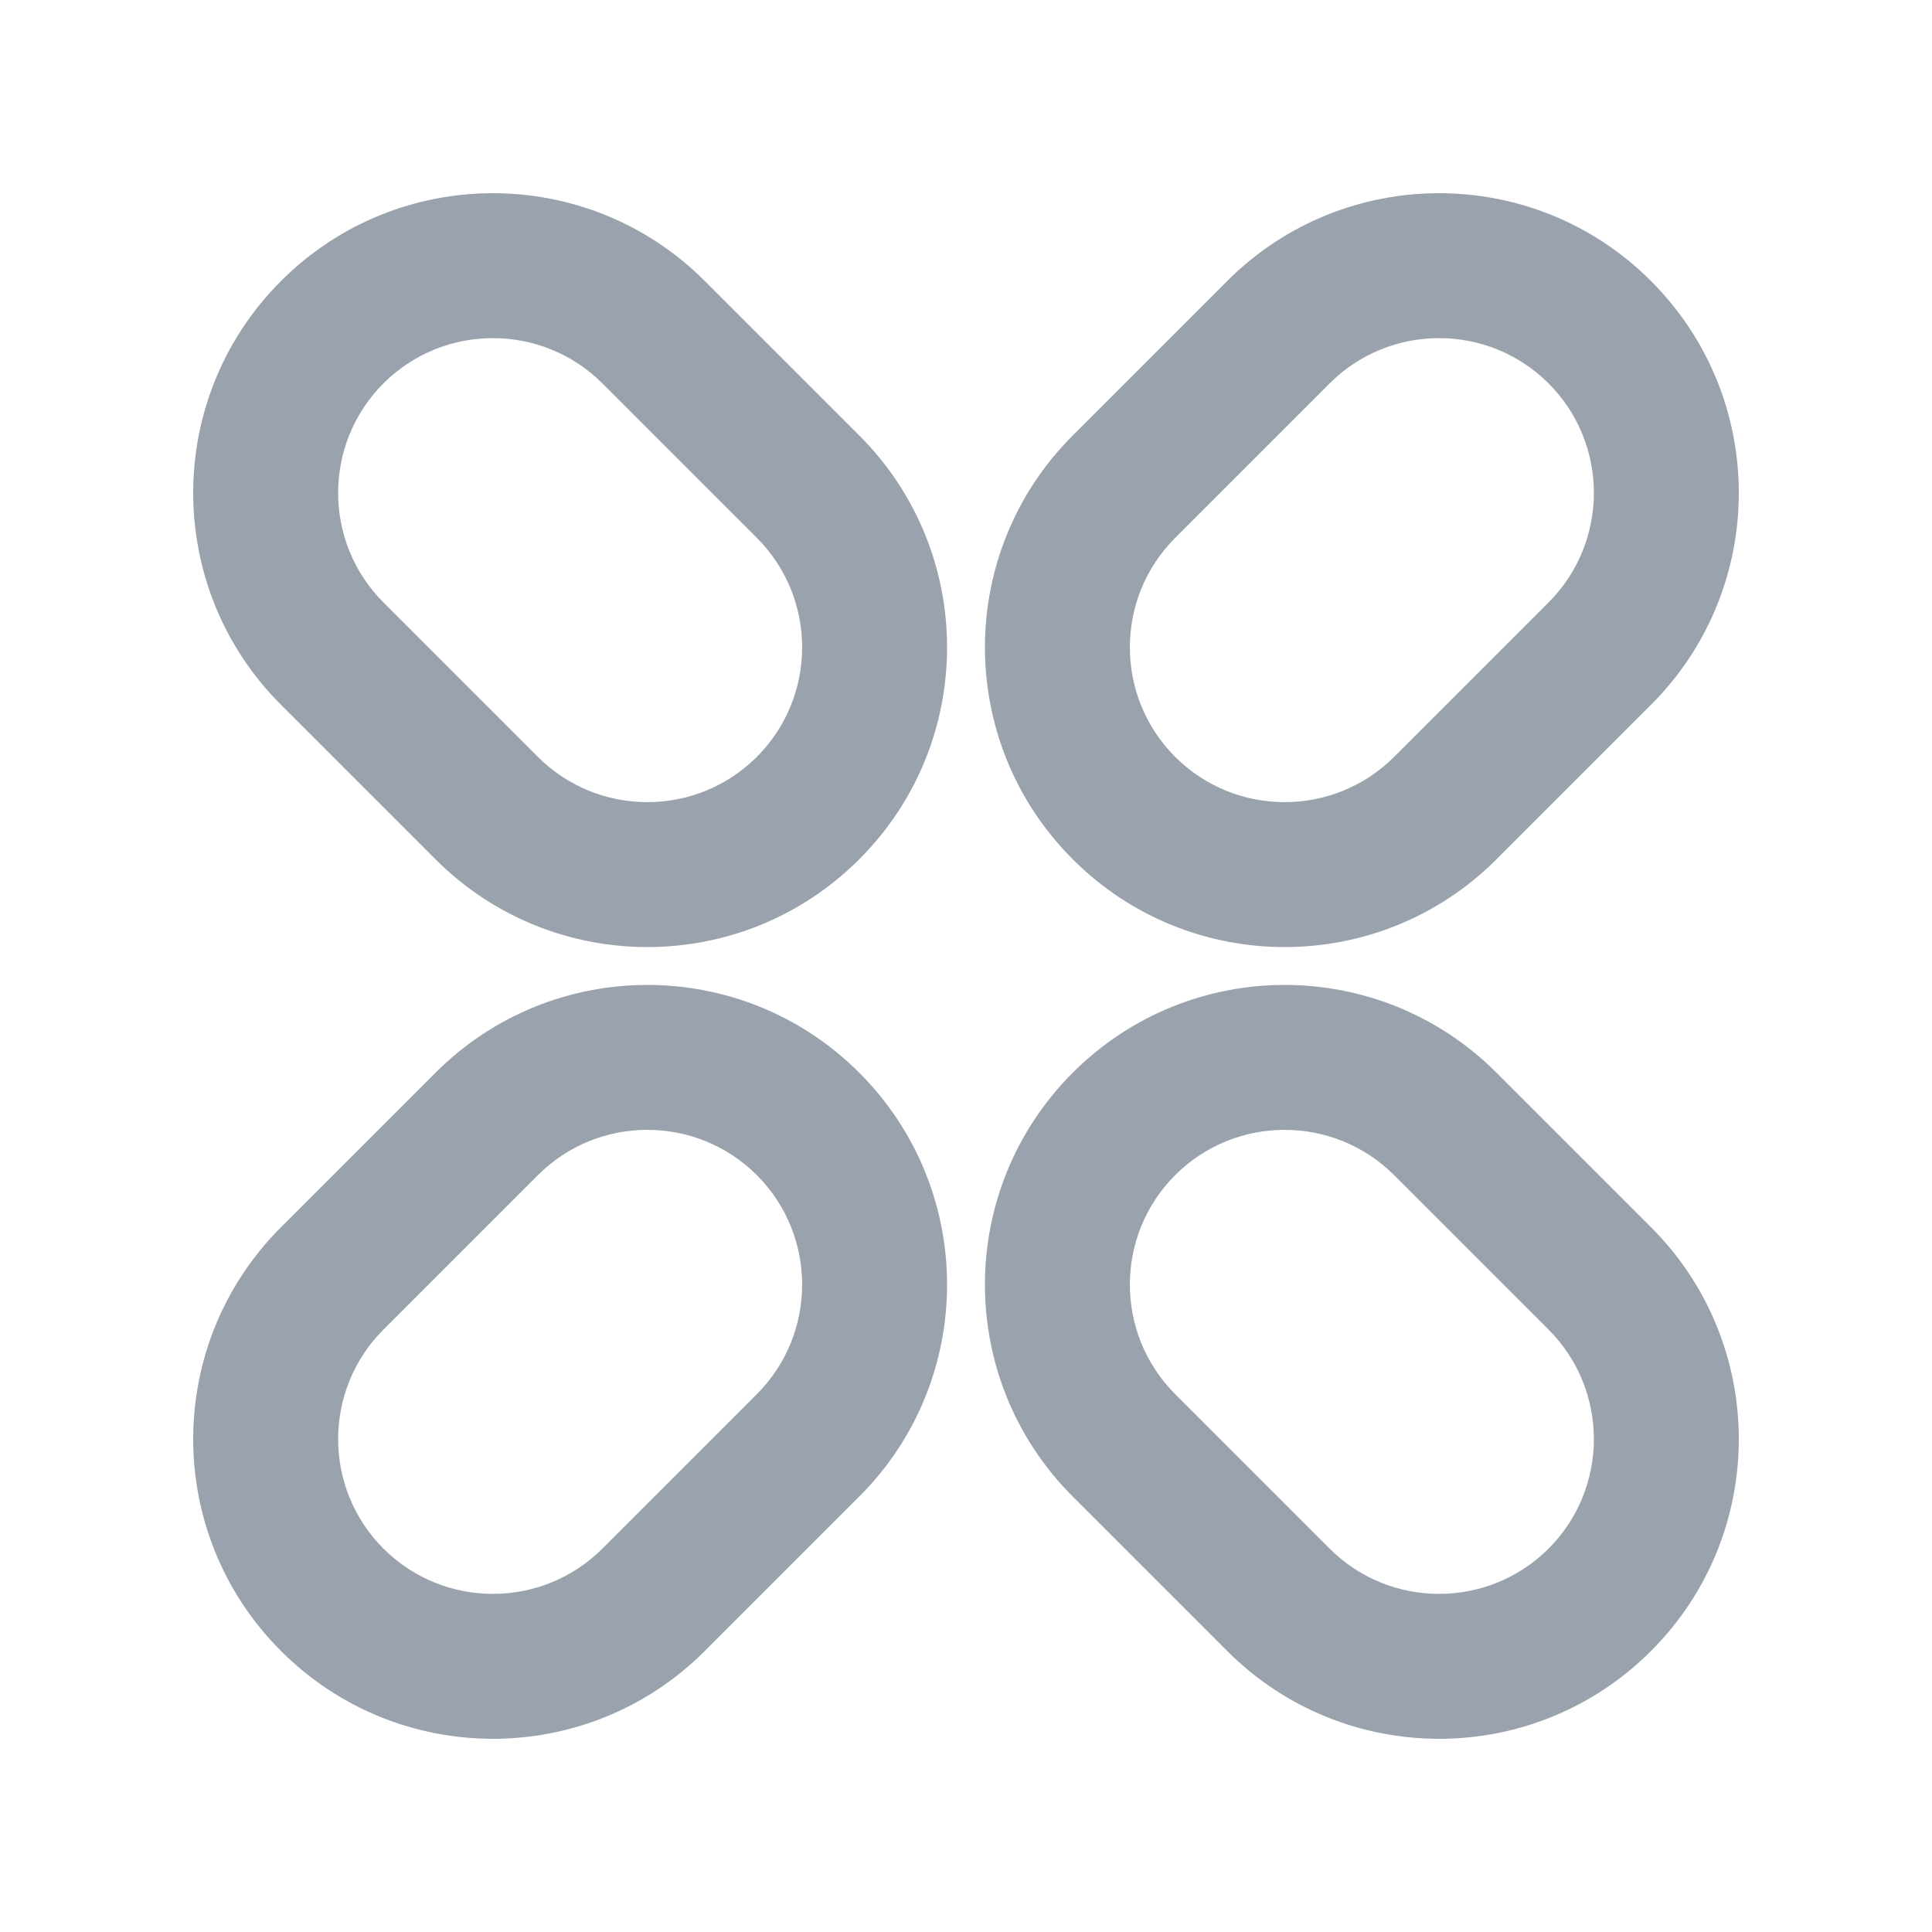 <svg width="20" height="20" viewBox="0 0 20 20" fill="none" xmlns="http://www.w3.org/2000/svg">
<path fill-rule="evenodd" clip-rule="evenodd" d="M13.764 3.969C14.39 3.344 15.405 3.344 16.031 3.969C16.656 4.595 16.656 5.61 16.031 6.236L14.432 7.835C13.806 8.46 12.791 8.46 12.165 7.835C11.54 7.209 11.54 6.194 12.165 5.568L13.764 3.969ZM17.091 2.909C15.88 1.697 13.915 1.697 12.704 2.909L11.105 4.508C9.893 5.719 9.893 7.684 11.105 8.895C12.316 10.107 14.281 10.107 15.492 8.895L17.091 7.296C18.303 6.085 18.303 4.12 17.091 2.909ZM3.969 3.969C4.595 3.344 5.61 3.344 6.236 3.969L7.835 5.568C8.46 6.194 8.46 7.209 7.835 7.835C7.209 8.46 6.194 8.46 5.568 7.835L3.969 6.236C3.344 5.61 3.344 4.595 3.969 3.969ZM7.296 2.909C6.085 1.697 4.12 1.697 2.909 2.909C1.697 4.12 1.697 6.085 2.909 7.296L4.508 8.895C5.719 10.107 7.684 10.107 8.895 8.895C10.107 7.684 10.107 5.719 8.895 4.508L7.296 2.909ZM12.165 12.165C12.791 11.54 13.806 11.54 14.432 12.165L16.031 13.764C16.656 14.39 16.656 15.405 16.031 16.031C15.405 16.656 14.39 16.656 13.764 16.031L12.165 14.432C11.54 13.806 11.54 12.791 12.165 12.165ZM15.492 11.105C14.281 9.893 12.316 9.893 11.105 11.105C9.893 12.316 9.893 14.281 11.105 15.492L12.704 17.091C13.915 18.303 15.88 18.303 17.091 17.091C18.303 15.88 18.303 13.915 17.091 12.704L15.492 11.105ZM8.895 11.105C7.684 9.893 5.719 9.893 4.508 11.105L2.909 12.704C1.697 13.915 1.697 15.88 2.909 17.091C4.12 18.303 6.085 18.303 7.296 17.091L8.895 15.492C10.107 14.281 10.107 12.316 8.895 11.105ZM5.568 12.165C6.194 11.54 7.209 11.54 7.835 12.165C8.46 12.791 8.46 13.806 7.835 14.432L6.236 16.031C5.61 16.656 4.595 16.656 3.969 16.031C3.344 15.405 3.344 14.39 3.969 13.764L5.568 12.165Z" fill="#99A2AD"/>
</svg>
